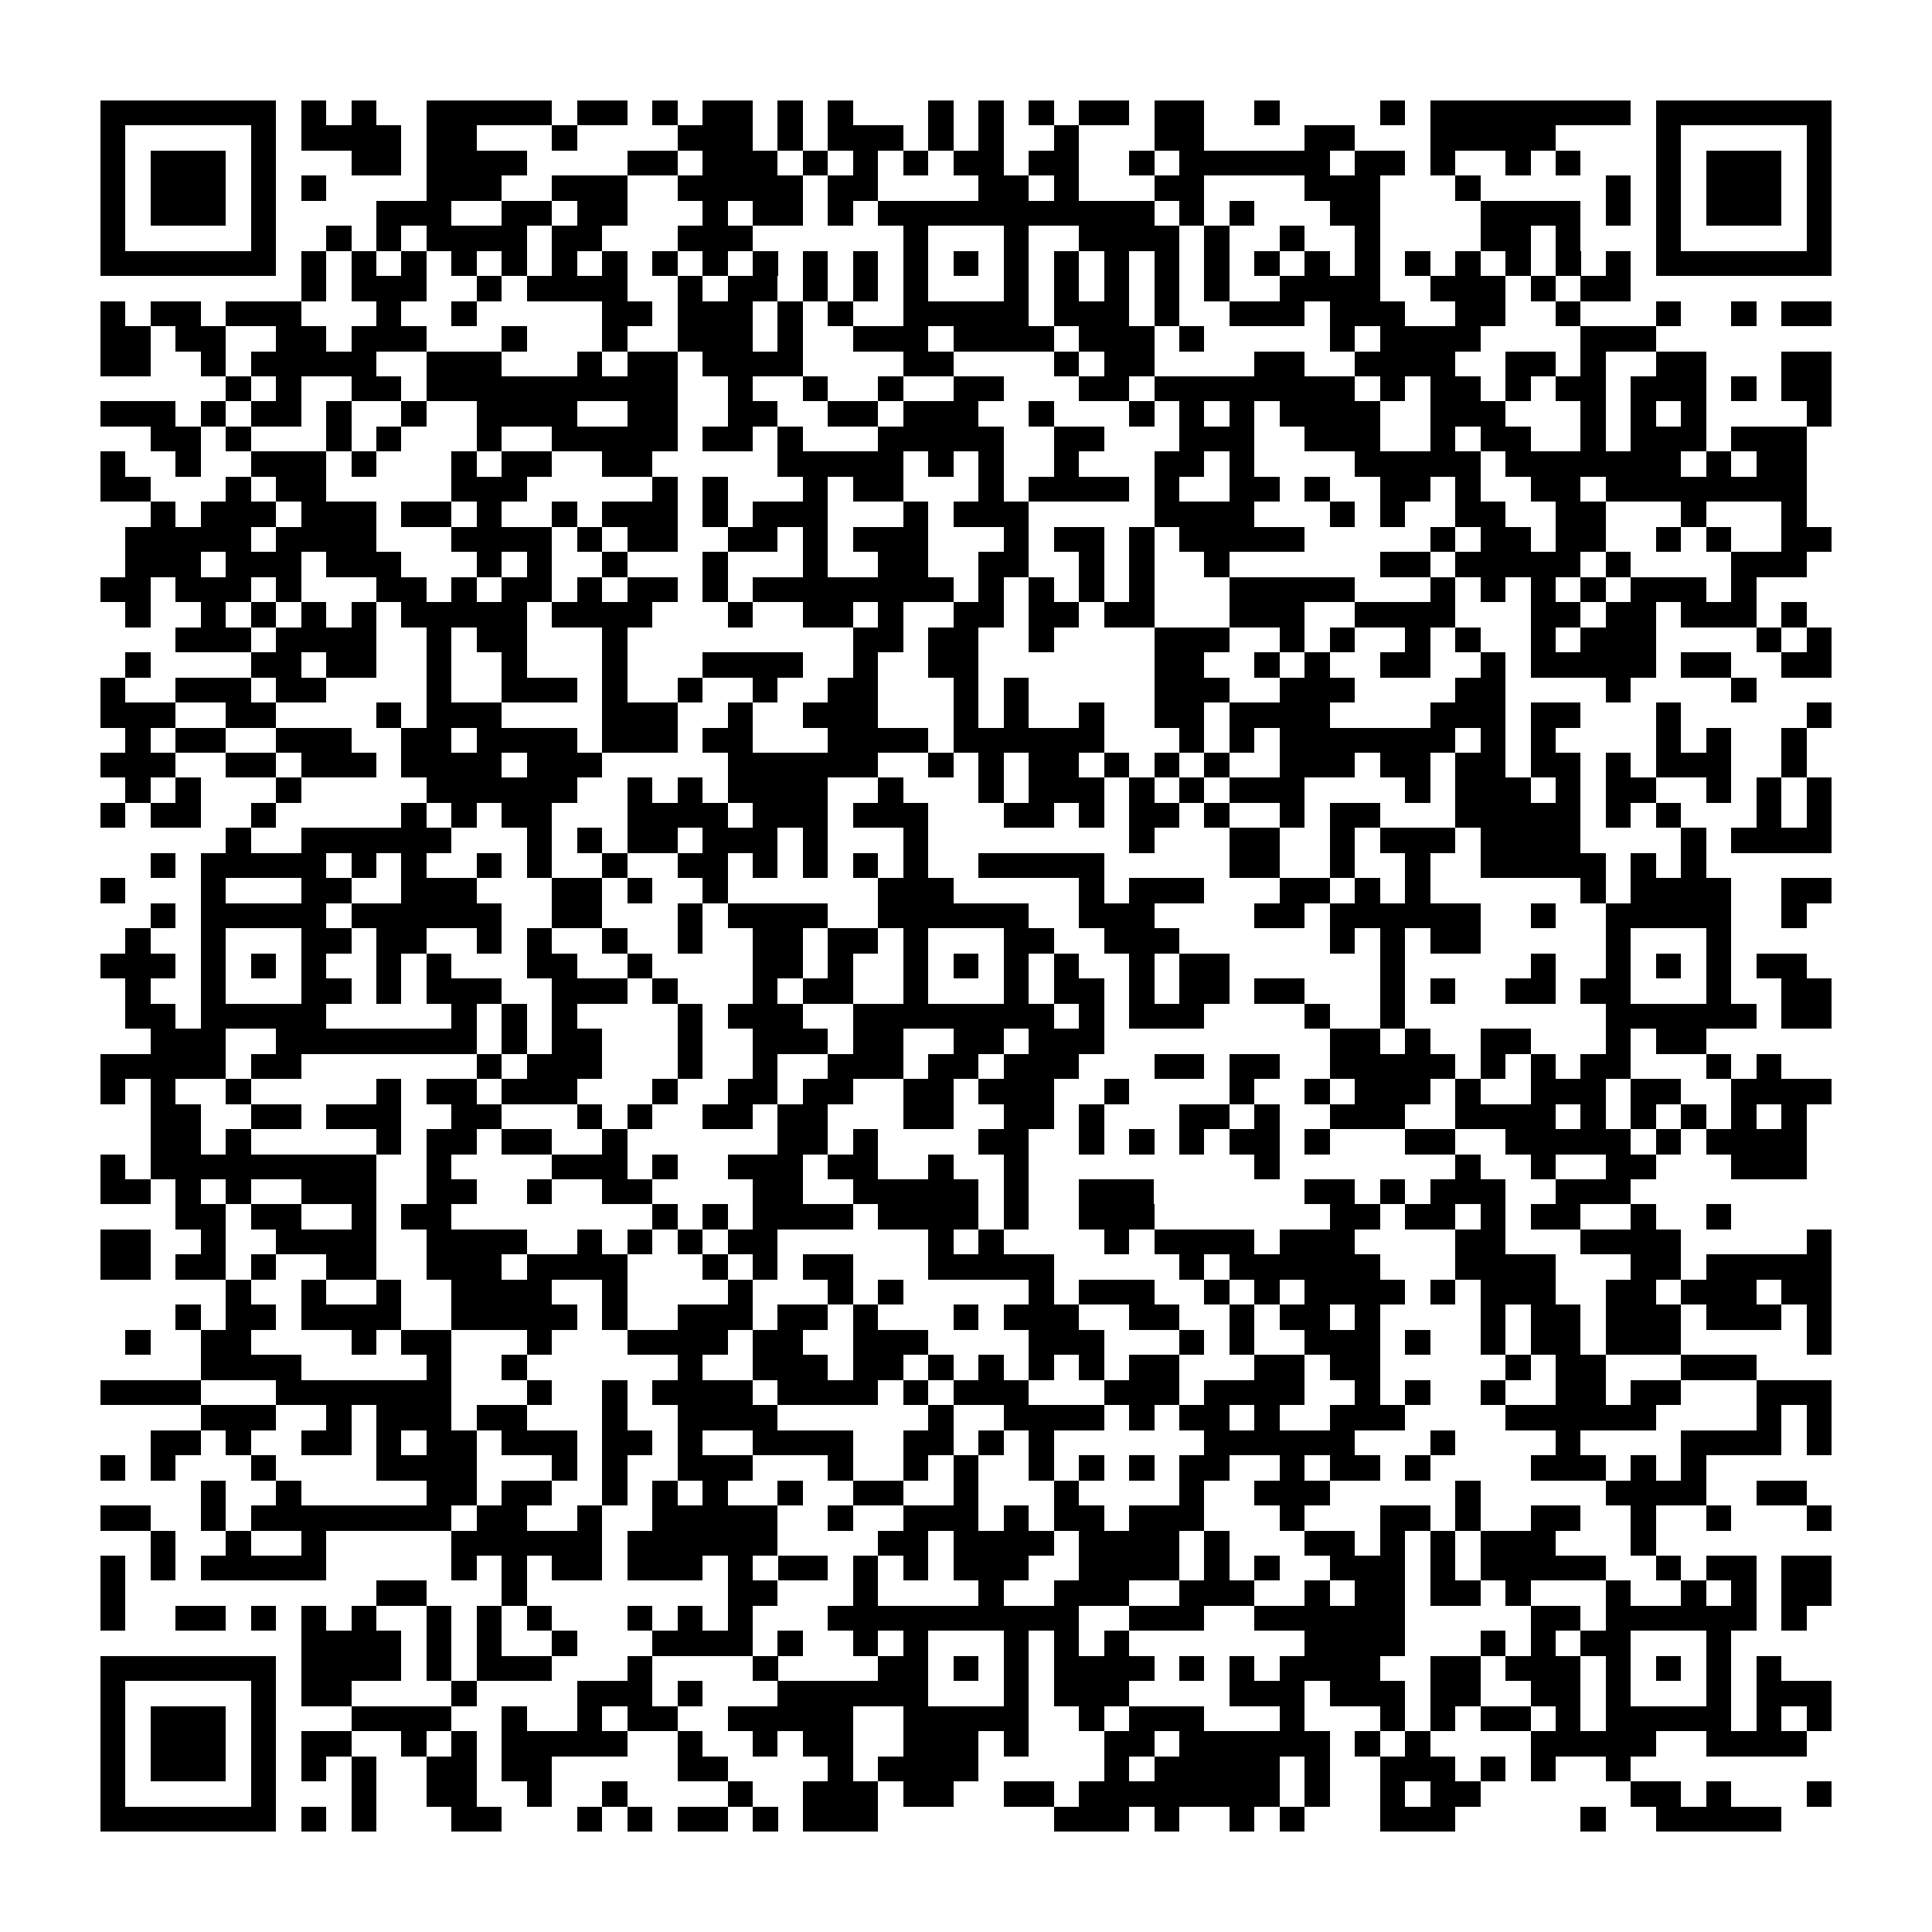 <?xml version="1.0" encoding="utf-8"?><!DOCTYPE svg PUBLIC "-//W3C//DTD SVG 1.1//EN" "http://www.w3.org/Graphics/SVG/1.1/DTD/svg11.dtd"><svg xmlns="http://www.w3.org/2000/svg" viewBox="0 0 77 77" shape-rendering="crispEdges"><path fill="#ffffff" d="M0 0h77v77H0z"/><path stroke="#000000" d="M4 4.5h7m1 0h1m1 0h1m2 0h5m1 0h2m1 0h1m1 0h2m1 0h1m1 0h1m3 0h1m1 0h1m1 0h1m1 0h2m1 0h2m2 0h1m4 0h1m1 0h8m1 0h7M4 5.5h1m5 0h1m1 0h4m1 0h2m3 0h1m4 0h3m1 0h1m1 0h3m1 0h1m1 0h1m2 0h1m3 0h2m4 0h2m3 0h5m4 0h1m5 0h1M4 6.5h1m1 0h3m1 0h1m3 0h2m1 0h4m4 0h2m1 0h3m1 0h1m1 0h1m1 0h1m1 0h2m1 0h2m2 0h1m1 0h6m1 0h2m1 0h1m2 0h1m1 0h1m3 0h1m1 0h3m1 0h1M4 7.5h1m1 0h3m1 0h1m1 0h1m4 0h3m2 0h3m2 0h5m1 0h2m4 0h2m1 0h1m3 0h2m4 0h3m3 0h1m5 0h1m1 0h1m1 0h3m1 0h1M4 8.5h1m1 0h3m1 0h1m4 0h3m2 0h2m1 0h2m3 0h1m1 0h2m1 0h1m1 0h11m1 0h1m1 0h1m3 0h2m4 0h4m1 0h1m1 0h1m1 0h3m1 0h1M4 9.5h1m5 0h1m2 0h1m1 0h1m1 0h4m1 0h2m3 0h3m6 0h1m3 0h1m2 0h4m1 0h1m2 0h1m2 0h1m4 0h2m1 0h1m3 0h1m5 0h1M4 10.5h7m1 0h1m1 0h1m1 0h1m1 0h1m1 0h1m1 0h1m1 0h1m1 0h1m1 0h1m1 0h1m1 0h1m1 0h1m1 0h1m1 0h1m1 0h1m1 0h1m1 0h1m1 0h1m1 0h1m1 0h1m1 0h1m1 0h1m1 0h1m1 0h1m1 0h1m1 0h1m1 0h1m1 0h7M12 11.5h1m1 0h3m2 0h1m1 0h4m2 0h1m1 0h2m1 0h1m1 0h1m1 0h1m3 0h1m1 0h1m1 0h1m1 0h1m1 0h1m2 0h4m2 0h3m1 0h1m1 0h2M4 12.5h1m1 0h2m1 0h3m3 0h1m2 0h1m5 0h2m1 0h3m1 0h1m1 0h1m2 0h5m1 0h3m1 0h1m2 0h3m1 0h3m2 0h2m2 0h1m3 0h1m2 0h1m1 0h2M4 13.5h2m1 0h2m2 0h2m1 0h3m3 0h1m3 0h1m2 0h3m1 0h1m2 0h3m1 0h4m1 0h3m1 0h1m5 0h1m1 0h4m4 0h3M4 14.5h2m2 0h1m1 0h5m2 0h3m3 0h1m1 0h2m1 0h4m4 0h2m4 0h1m1 0h2m4 0h2m2 0h4m2 0h2m1 0h1m2 0h2m3 0h2M9 15.5h1m1 0h1m2 0h2m1 0h10m2 0h1m2 0h1m2 0h1m2 0h2m3 0h2m1 0h8m1 0h1m1 0h2m1 0h1m1 0h2m1 0h3m1 0h1m1 0h2M4 16.5h3m1 0h1m1 0h2m1 0h1m2 0h1m2 0h4m2 0h2m2 0h2m2 0h2m1 0h3m2 0h1m3 0h1m1 0h1m1 0h1m1 0h4m2 0h3m3 0h1m1 0h1m1 0h1m4 0h1M6 17.5h2m1 0h1m3 0h1m1 0h1m3 0h1m2 0h5m1 0h2m1 0h1m3 0h5m2 0h2m3 0h3m2 0h3m2 0h1m1 0h2m2 0h1m1 0h3m1 0h3M4 18.5h1m2 0h1m2 0h3m1 0h1m3 0h1m1 0h2m2 0h2m5 0h5m1 0h1m1 0h1m2 0h1m3 0h2m1 0h1m4 0h5m1 0h7m1 0h1m1 0h2M4 19.5h2m3 0h1m1 0h2m5 0h3m5 0h1m1 0h1m3 0h1m1 0h2m3 0h1m1 0h4m1 0h1m2 0h2m1 0h1m2 0h2m1 0h1m2 0h2m1 0h8M6 20.5h1m1 0h3m1 0h3m1 0h2m1 0h1m2 0h1m1 0h3m1 0h1m1 0h3m3 0h1m1 0h3m5 0h4m3 0h1m1 0h1m2 0h2m2 0h2m3 0h1m3 0h1M5 21.5h5m1 0h4m3 0h4m1 0h1m1 0h2m2 0h2m1 0h1m1 0h3m3 0h1m1 0h2m1 0h1m1 0h5m5 0h1m1 0h2m1 0h2m2 0h1m1 0h1m2 0h2M5 22.5h3m1 0h3m1 0h3m3 0h1m1 0h1m2 0h1m3 0h1m3 0h1m2 0h2m2 0h2m2 0h1m1 0h1m2 0h1m6 0h2m1 0h5m1 0h1m4 0h3M4 23.5h2m1 0h3m1 0h1m3 0h2m1 0h1m1 0h2m1 0h1m1 0h2m1 0h1m1 0h8m1 0h1m1 0h1m1 0h1m1 0h1m3 0h5m3 0h1m1 0h1m1 0h1m1 0h1m1 0h3m1 0h1M5 24.5h1m2 0h1m1 0h1m1 0h1m1 0h1m1 0h5m1 0h4m3 0h1m2 0h2m1 0h1m2 0h2m1 0h2m1 0h2m3 0h3m2 0h4m3 0h2m1 0h2m1 0h3m1 0h1M7 25.5h3m1 0h4m2 0h1m1 0h2m3 0h1m9 0h2m1 0h2m2 0h1m4 0h3m2 0h1m1 0h1m2 0h1m1 0h1m2 0h1m1 0h3m4 0h1m1 0h1M5 26.5h1m4 0h2m1 0h2m2 0h1m2 0h1m3 0h1m3 0h4m2 0h1m2 0h2m7 0h2m2 0h1m1 0h1m2 0h2m2 0h1m1 0h5m1 0h2m2 0h2M4 27.5h1m2 0h3m1 0h2m4 0h1m2 0h3m1 0h1m2 0h1m2 0h1m2 0h2m3 0h1m1 0h1m5 0h3m2 0h3m4 0h2m4 0h1m4 0h1M4 28.5h3m2 0h2m4 0h1m1 0h3m4 0h3m2 0h1m2 0h3m3 0h1m1 0h1m2 0h1m2 0h2m1 0h4m4 0h3m1 0h2m3 0h1m5 0h1M5 29.5h1m1 0h2m2 0h3m2 0h2m1 0h4m1 0h3m1 0h2m3 0h4m1 0h6m3 0h1m1 0h1m1 0h7m1 0h1m1 0h1m4 0h1m1 0h1m2 0h1M4 30.5h3m2 0h2m1 0h3m1 0h4m1 0h3m5 0h6m2 0h1m1 0h1m1 0h2m1 0h1m1 0h1m1 0h1m2 0h3m1 0h2m1 0h2m1 0h2m1 0h1m1 0h3m2 0h1M5 31.5h1m1 0h1m3 0h1m5 0h6m2 0h1m1 0h1m1 0h4m2 0h1m3 0h1m1 0h3m1 0h1m1 0h1m1 0h3m4 0h1m1 0h3m1 0h1m1 0h2m2 0h1m1 0h1m1 0h1M4 32.5h1m1 0h2m2 0h1m5 0h1m1 0h1m1 0h2m3 0h4m1 0h3m1 0h3m3 0h2m1 0h1m1 0h2m1 0h1m2 0h1m1 0h2m3 0h5m1 0h1m1 0h1m3 0h1m1 0h1M9 33.5h1m2 0h6m3 0h1m1 0h1m1 0h2m1 0h3m1 0h1m3 0h1m8 0h1m3 0h2m2 0h1m1 0h3m1 0h4m4 0h1m1 0h4M6 34.5h1m1 0h5m1 0h1m1 0h1m2 0h1m1 0h1m2 0h1m2 0h2m1 0h1m1 0h1m1 0h1m1 0h1m2 0h5m5 0h2m2 0h1m2 0h1m2 0h5m1 0h1m1 0h1M4 35.5h1m3 0h1m3 0h2m2 0h3m3 0h2m1 0h1m2 0h1m6 0h3m5 0h1m1 0h3m3 0h2m1 0h1m1 0h1m6 0h1m1 0h4m2 0h2M6 36.5h1m1 0h5m1 0h6m2 0h2m3 0h1m1 0h4m2 0h6m2 0h3m4 0h2m1 0h6m2 0h1m2 0h5m2 0h1M5 37.5h1m2 0h1m3 0h2m1 0h2m2 0h1m1 0h1m2 0h1m2 0h1m2 0h2m1 0h2m1 0h1m3 0h2m2 0h3m6 0h1m1 0h1m1 0h2m5 0h1m3 0h1M4 38.5h3m1 0h1m1 0h1m1 0h1m2 0h1m1 0h1m3 0h2m2 0h1m4 0h2m1 0h1m2 0h1m1 0h1m1 0h1m1 0h1m2 0h1m1 0h2m6 0h1m5 0h1m2 0h1m1 0h1m1 0h1m1 0h2M5 39.5h1m2 0h1m3 0h2m1 0h1m1 0h3m2 0h3m1 0h1m3 0h1m1 0h2m2 0h1m3 0h1m1 0h2m1 0h1m1 0h2m1 0h2m3 0h1m1 0h1m2 0h2m1 0h2m3 0h1m2 0h2M5 40.5h2m1 0h5m5 0h1m1 0h1m1 0h1m4 0h1m1 0h3m2 0h8m1 0h1m1 0h3m4 0h1m2 0h1m8 0h6m1 0h2M6 41.5h3m2 0h8m1 0h1m1 0h2m3 0h1m2 0h3m1 0h2m2 0h2m1 0h3m9 0h2m1 0h1m2 0h2m3 0h1m1 0h2M4 42.5h5m1 0h2m7 0h1m1 0h3m3 0h1m2 0h1m2 0h3m1 0h2m1 0h3m3 0h2m1 0h2m2 0h5m1 0h1m1 0h1m1 0h2m3 0h1m1 0h1M4 43.5h1m1 0h1m2 0h1m5 0h1m1 0h2m1 0h3m3 0h1m2 0h2m1 0h2m2 0h2m1 0h3m2 0h1m4 0h1m2 0h1m1 0h3m1 0h1m2 0h3m1 0h2m2 0h4M6 44.5h2m2 0h2m1 0h3m2 0h2m3 0h1m1 0h1m2 0h2m1 0h2m3 0h2m2 0h2m1 0h1m3 0h2m1 0h1m2 0h3m2 0h4m1 0h1m1 0h1m1 0h1m1 0h1m1 0h1M6 45.5h2m1 0h1m5 0h1m1 0h2m1 0h2m2 0h1m6 0h2m1 0h1m4 0h2m2 0h1m1 0h1m1 0h1m1 0h2m1 0h1m3 0h2m2 0h5m1 0h1m1 0h4M4 46.5h1m1 0h9m2 0h1m4 0h3m1 0h1m2 0h3m1 0h2m2 0h1m2 0h1m9 0h1m7 0h1m2 0h1m2 0h2m3 0h3M4 47.5h2m1 0h1m1 0h1m2 0h3m2 0h2m2 0h1m2 0h2m4 0h2m2 0h5m1 0h1m2 0h3m6 0h2m1 0h1m1 0h3m2 0h3M7 48.5h2m1 0h2m2 0h1m1 0h2m8 0h1m1 0h1m1 0h4m1 0h4m1 0h1m2 0h3m7 0h2m1 0h2m1 0h1m1 0h2m2 0h1m2 0h1M4 49.5h2m2 0h1m2 0h4m2 0h4m2 0h1m1 0h1m1 0h1m1 0h2m6 0h1m1 0h1m4 0h1m1 0h4m1 0h3m4 0h2m3 0h4m5 0h1M4 50.5h2m1 0h2m1 0h1m2 0h2m2 0h3m1 0h4m3 0h1m1 0h1m1 0h2m3 0h5m5 0h1m1 0h6m3 0h4m3 0h2m1 0h5M9 51.5h1m2 0h1m2 0h1m2 0h4m2 0h1m4 0h1m3 0h1m1 0h1m5 0h1m1 0h3m2 0h1m1 0h1m1 0h4m1 0h1m1 0h3m2 0h2m1 0h3m1 0h2M7 52.5h1m1 0h2m1 0h4m2 0h5m1 0h1m2 0h3m1 0h2m1 0h1m3 0h1m1 0h3m2 0h2m2 0h1m1 0h2m1 0h1m4 0h1m1 0h2m1 0h3m1 0h3m1 0h1M5 53.5h1m2 0h2m4 0h1m1 0h2m3 0h1m3 0h4m1 0h2m2 0h3m4 0h3m3 0h1m1 0h1m2 0h3m1 0h1m2 0h1m1 0h2m1 0h3m5 0h1M8 54.5h4m5 0h1m2 0h1m6 0h1m2 0h3m1 0h2m1 0h1m1 0h1m1 0h1m1 0h1m1 0h2m3 0h2m1 0h2m5 0h1m1 0h2m3 0h3M4 55.5h4m3 0h7m3 0h1m2 0h1m1 0h4m1 0h4m1 0h1m1 0h3m3 0h3m1 0h4m2 0h1m1 0h1m2 0h1m2 0h2m1 0h2m3 0h3M8 56.5h3m2 0h1m1 0h3m1 0h2m3 0h1m2 0h4m6 0h1m2 0h4m1 0h1m1 0h2m1 0h1m2 0h3m4 0h6m4 0h1m1 0h1M6 57.5h2m1 0h1m2 0h2m1 0h1m1 0h2m1 0h3m1 0h2m1 0h1m2 0h4m2 0h2m1 0h1m1 0h1m6 0h6m3 0h1m4 0h1m4 0h4m1 0h1M4 58.5h1m1 0h1m3 0h1m4 0h4m3 0h1m1 0h1m2 0h3m3 0h1m2 0h1m1 0h1m2 0h1m1 0h1m1 0h1m1 0h2m2 0h1m1 0h2m1 0h1m4 0h3m1 0h1m1 0h1M8 59.5h1m2 0h1m5 0h2m1 0h2m2 0h1m1 0h1m1 0h1m2 0h1m2 0h2m2 0h1m3 0h1m4 0h1m2 0h3m5 0h1m5 0h4m2 0h2M4 60.5h2m2 0h1m1 0h8m1 0h2m2 0h1m2 0h5m2 0h1m2 0h3m1 0h1m1 0h2m1 0h3m3 0h1m3 0h2m1 0h1m2 0h2m2 0h1m2 0h1m3 0h1M6 61.5h1m2 0h1m2 0h1m5 0h6m1 0h6m4 0h2m1 0h4m1 0h4m1 0h1m3 0h2m1 0h1m1 0h1m1 0h3m3 0h1M4 62.5h1m1 0h1m1 0h5m5 0h1m1 0h1m1 0h2m1 0h3m1 0h1m1 0h2m1 0h1m1 0h1m1 0h3m2 0h4m1 0h1m1 0h1m2 0h3m1 0h1m1 0h5m2 0h1m1 0h2m1 0h2M4 63.5h1m10 0h2m3 0h1m8 0h2m3 0h1m4 0h1m2 0h3m2 0h3m2 0h1m1 0h2m1 0h2m1 0h1m3 0h1m2 0h1m1 0h1m1 0h2M4 64.5h1m2 0h2m1 0h1m1 0h1m1 0h1m2 0h1m1 0h1m1 0h1m3 0h1m1 0h1m1 0h1m3 0h10m2 0h3m2 0h6m5 0h2m1 0h6m1 0h1M12 65.5h4m1 0h1m1 0h1m2 0h1m3 0h4m1 0h1m2 0h1m1 0h1m3 0h1m1 0h1m1 0h1m7 0h4m3 0h1m1 0h1m1 0h2m3 0h1M4 66.5h7m1 0h4m1 0h1m1 0h3m3 0h1m4 0h1m4 0h2m1 0h1m1 0h1m1 0h4m1 0h1m1 0h1m1 0h4m2 0h2m1 0h3m1 0h1m1 0h1m1 0h1m1 0h1M4 67.5h1m5 0h1m1 0h2m4 0h1m4 0h3m1 0h1m3 0h6m3 0h1m1 0h3m4 0h3m1 0h3m1 0h2m2 0h2m1 0h1m3 0h1m1 0h3M4 68.5h1m1 0h3m1 0h1m3 0h4m2 0h1m2 0h1m1 0h2m2 0h5m2 0h5m2 0h1m1 0h3m3 0h1m3 0h1m1 0h1m1 0h2m1 0h1m1 0h5m1 0h1m1 0h1M4 69.5h1m1 0h3m1 0h1m1 0h2m2 0h1m1 0h1m1 0h5m2 0h1m2 0h1m1 0h2m2 0h3m1 0h1m3 0h2m1 0h6m1 0h1m1 0h1m4 0h5m2 0h4M4 70.5h1m1 0h3m1 0h1m1 0h1m1 0h1m2 0h2m1 0h2m5 0h2m4 0h1m1 0h4m5 0h1m1 0h5m1 0h1m2 0h3m1 0h1m1 0h1m2 0h1M4 71.5h1m5 0h1m3 0h1m2 0h2m2 0h1m2 0h1m4 0h1m2 0h3m1 0h2m2 0h2m1 0h8m1 0h1m2 0h1m1 0h2m6 0h2m1 0h1m3 0h1M4 72.5h7m1 0h1m1 0h1m3 0h2m3 0h1m1 0h1m1 0h2m1 0h1m1 0h3m7 0h3m1 0h1m2 0h1m1 0h1m3 0h3m5 0h1m2 0h5"/></svg>
